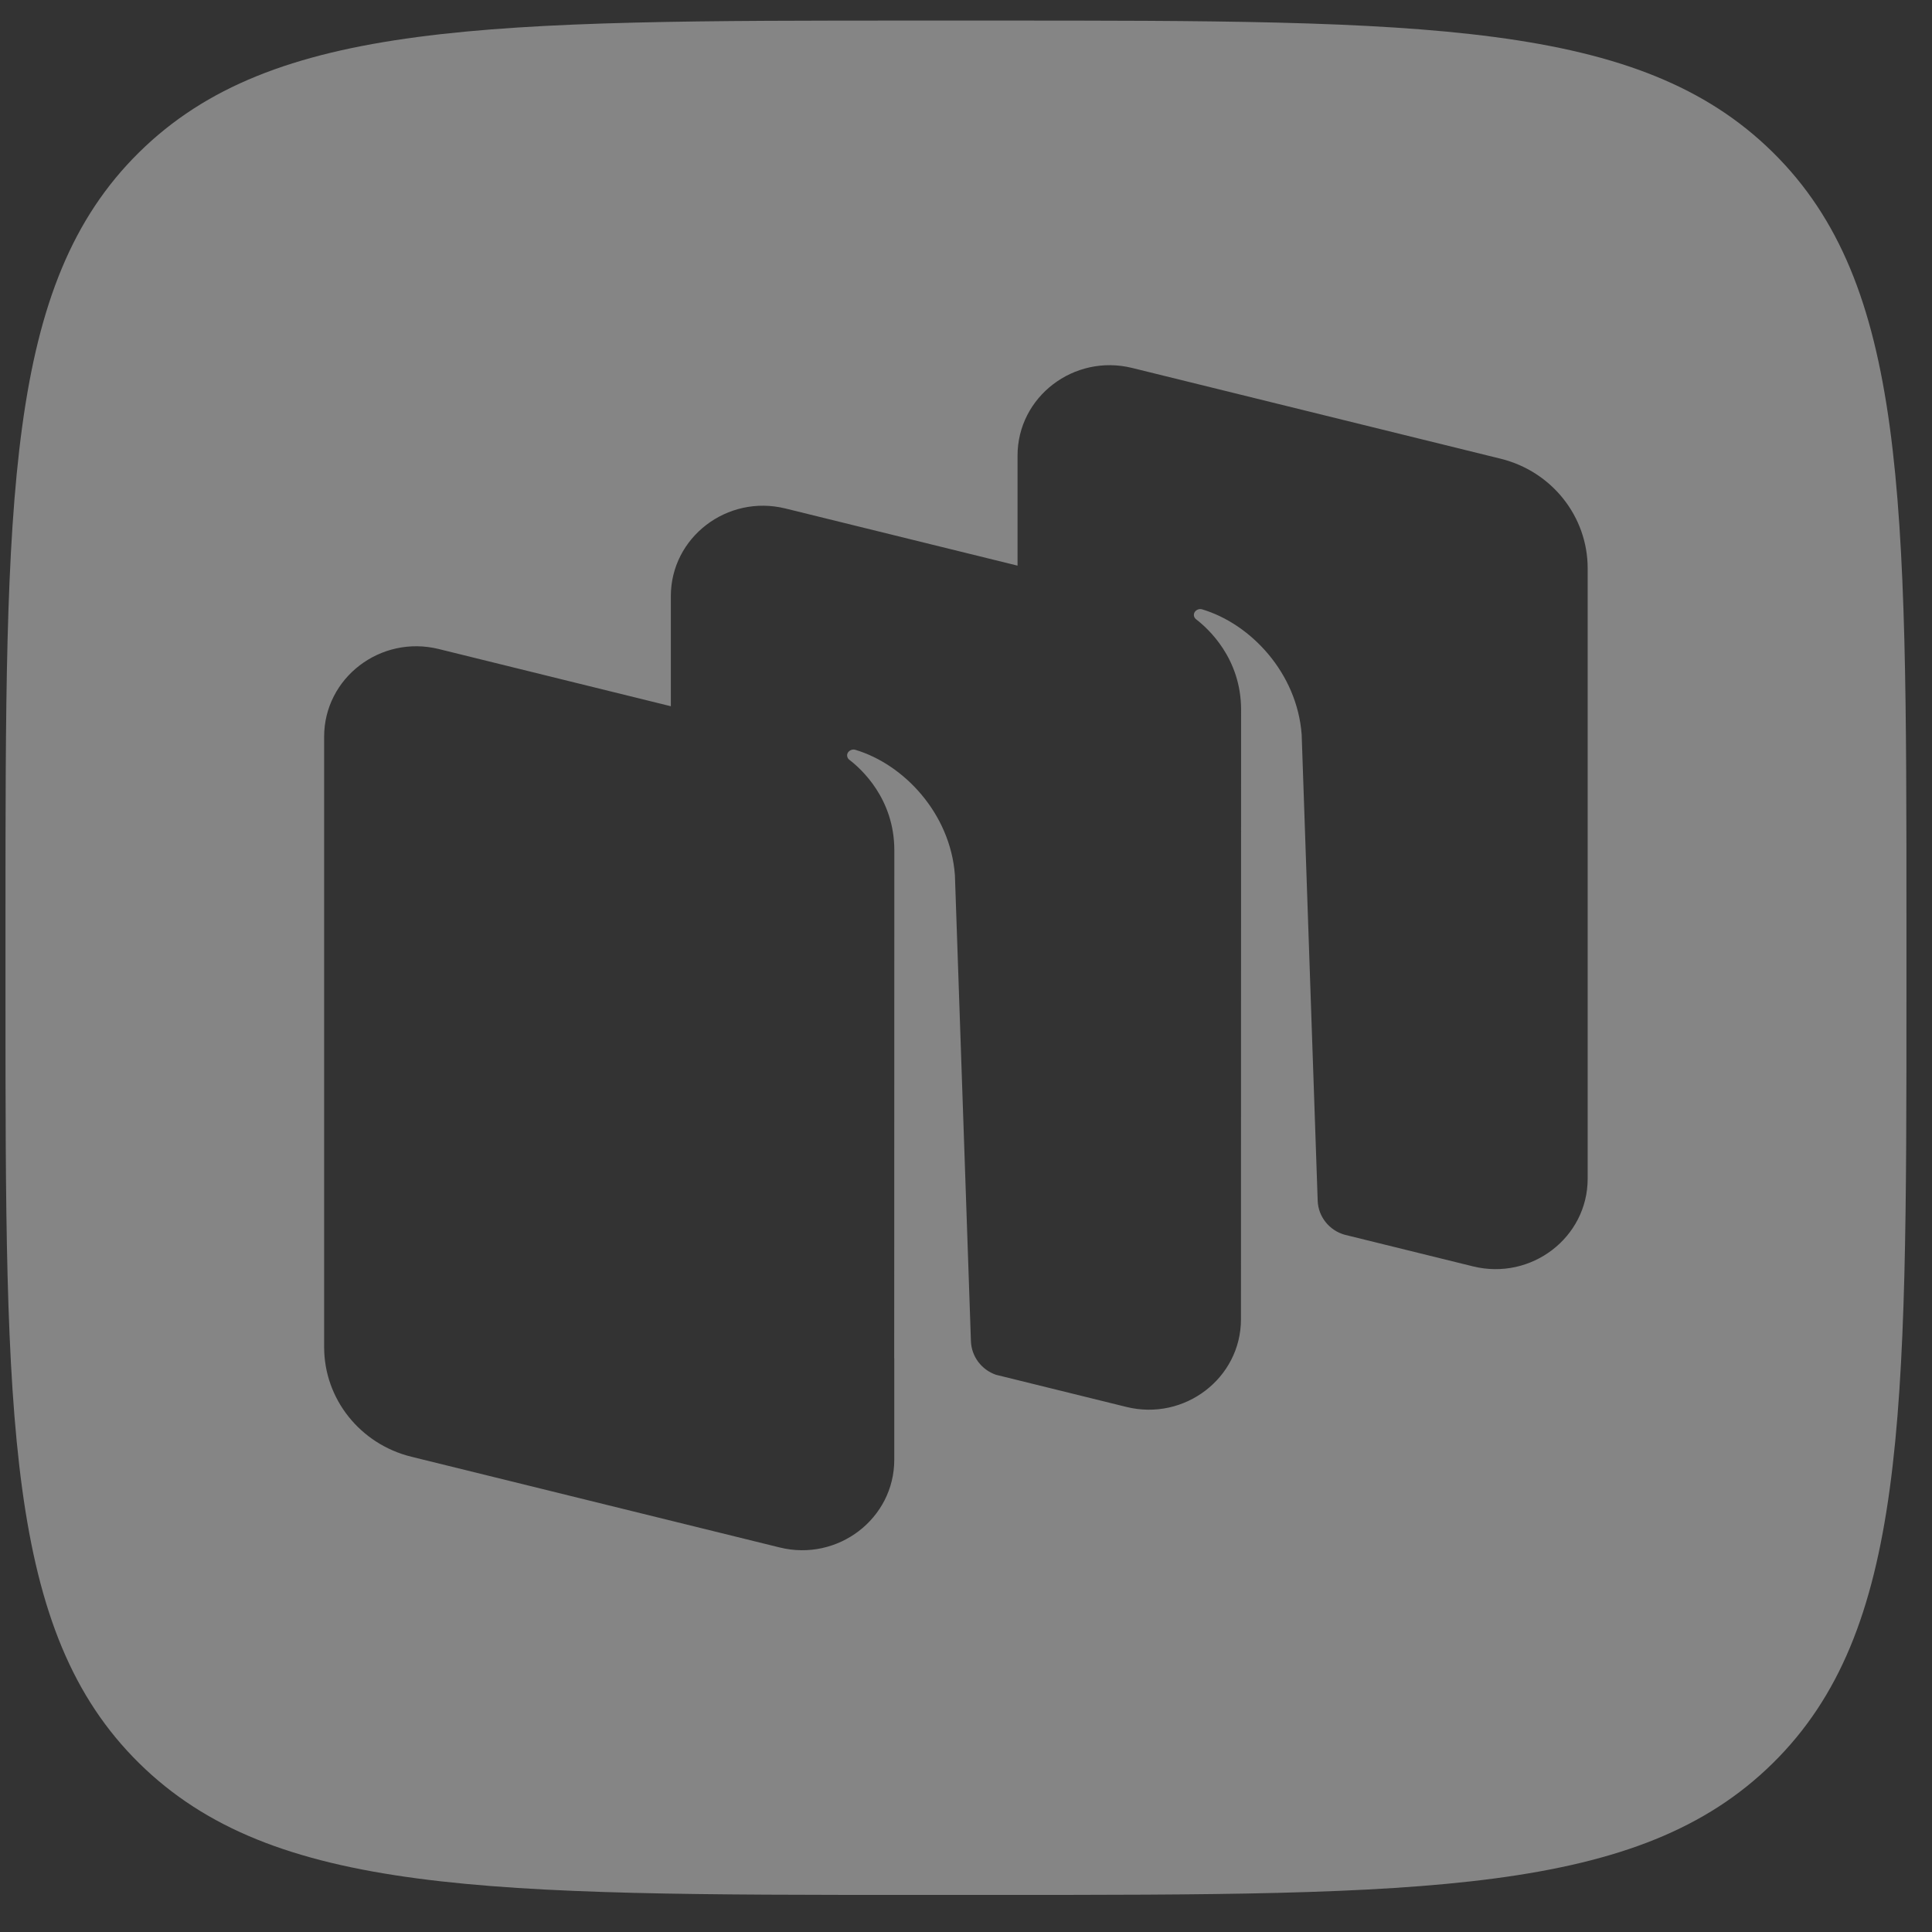 <svg width="31" height="31" viewBox="0 0 31 31" fill="none" xmlns="http://www.w3.org/2000/svg">
<rect x="0" y="0" width="31" height="31" fill="#333333" stroke="none"/>
<path fill-rule="evenodd" clip-rule="evenodd" d="M14.729 30.405C7.827 30.405 4.377 30.405 2.232 28.291C0.088 26.177 0.088 22.774 0.088 15.969V14.766C0.088 7.96 0.088 4.558 2.232 2.444C4.377 0.33 7.827 0.33 14.729 0.33H15.949C22.851 0.33 26.302 0.33 28.446 2.444C30.59 4.558 30.59 7.96 30.59 14.766V15.969C30.59 22.774 30.59 26.177 28.446 28.291C26.302 30.405 22.851 30.405 15.949 30.405H14.729ZM21.576 19.812L23.637 20.32C24.57 20.549 25.475 19.857 25.475 18.913V9.119C25.475 8.287 24.899 7.562 24.077 7.36L18.166 5.904C17.232 5.674 16.327 6.367 16.327 7.311V9.076L12.603 8.159C11.669 7.929 10.764 8.622 10.764 9.566V11.332L7.04 10.414C6.106 10.184 5.201 10.877 5.201 11.821V21.615C5.201 22.447 5.778 23.171 6.6 23.374L12.511 24.83C13.444 25.06 14.349 24.367 14.349 23.423V21.794L14.348 21.794L14.35 13.643C14.35 12.817 13.82 12.338 13.628 12.191C13.591 12.163 13.581 12.111 13.607 12.073C13.633 12.036 13.68 12.018 13.724 12.031C14.502 12.263 15.248 13.051 15.322 14.04L15.579 21.52C15.588 21.766 15.749 21.979 15.981 22.059L18.074 22.575C19.007 22.805 19.912 22.112 19.912 21.168L19.914 11.389C19.914 10.563 19.384 10.084 19.192 9.937C19.155 9.909 19.145 9.857 19.171 9.819C19.197 9.782 19.244 9.764 19.288 9.777C20.067 10.009 20.812 10.796 20.886 11.786L21.143 19.266C21.152 19.522 21.328 19.742 21.576 19.812Z" fill="white" fill-opacity="0.4"/>
</svg>
